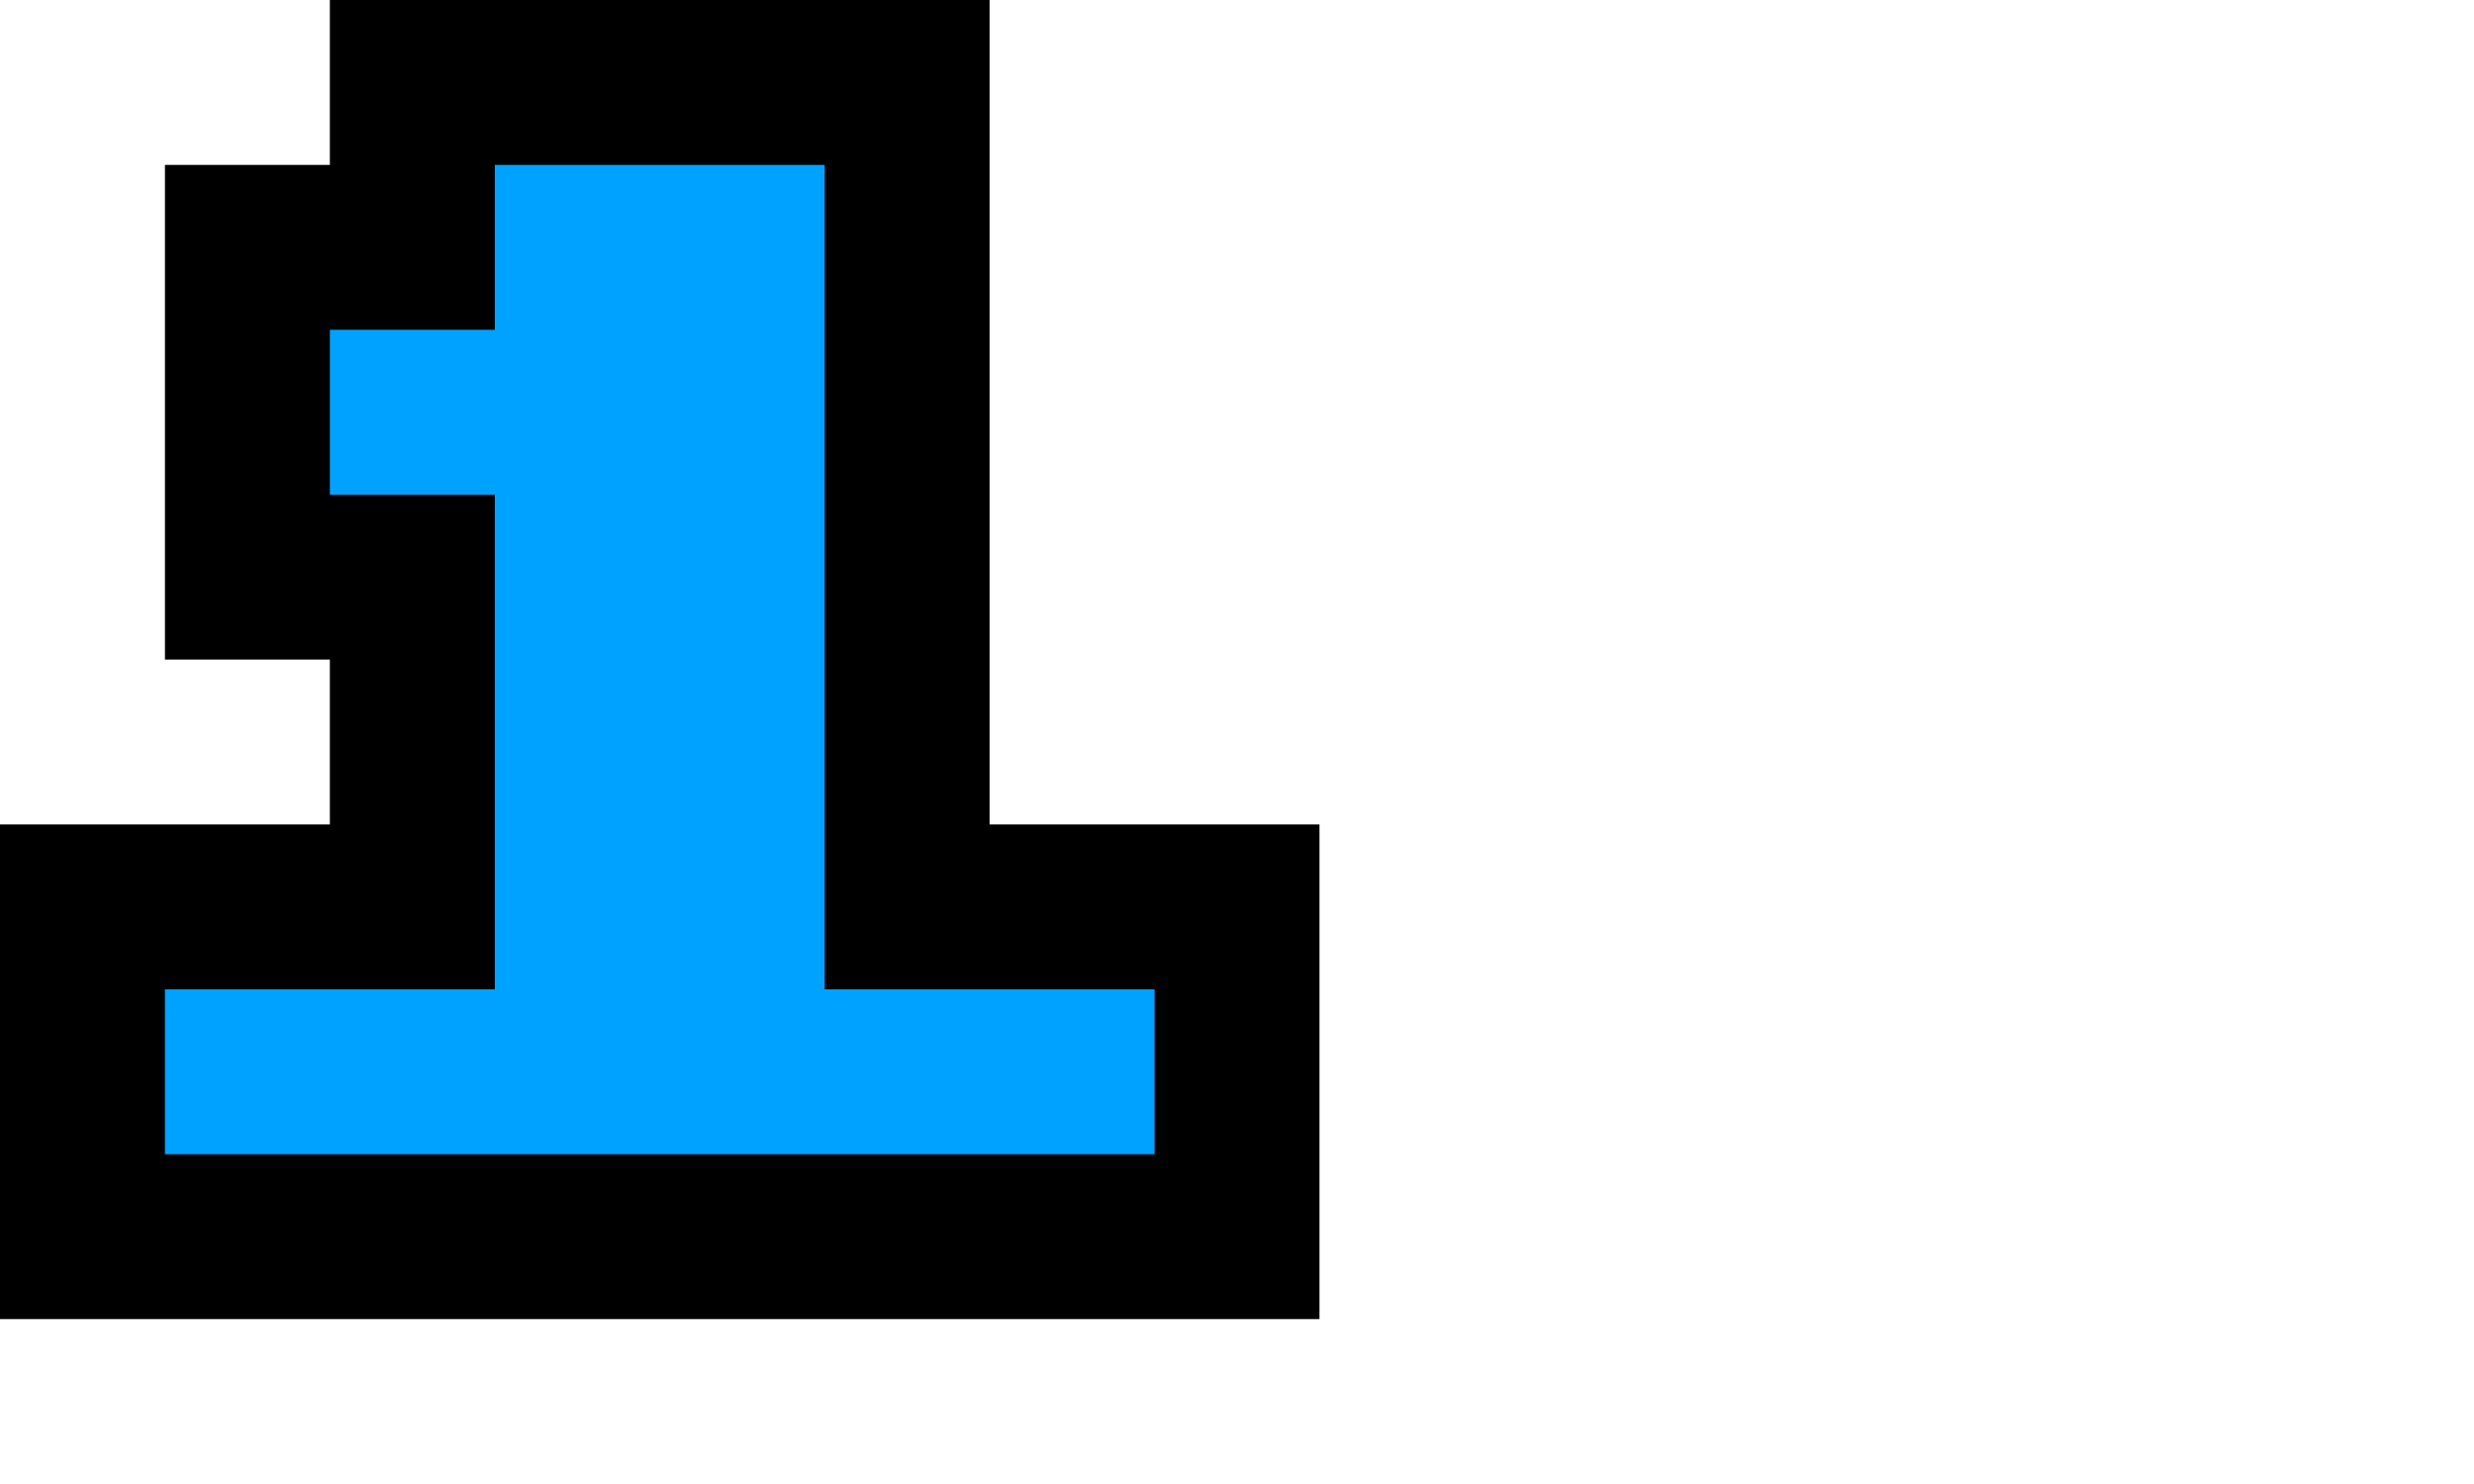 <?xml version="1.0" encoding="UTF-8"?>
<svg width="150px" height="90px" viewBox="0 0 150 90" xmlns="http://www.w3.org/2000/svg" xmlns:xlink="http://www.w3.org/1999/xlink" version="1.1">
 <!-- Generated by Pixelmator Pro 1.4.1 -->
 <path id="path" d="M20 0 L60 0 60 50 80 50 80 80 0 80 0 50 20 50 20 40 10 40 10 10 20 10 Z" fill="#000000" fill-opacity="1" stroke="none"/>
 <path id="path-1" d="M10 60 L30 60 30 30 20 30 20 20 30 20 30 10 50 10 50 60 70 60 70 70 10 70 10 60 Z" fill="#00a2ff" fill-opacity="1" stroke="none"/>
</svg>
